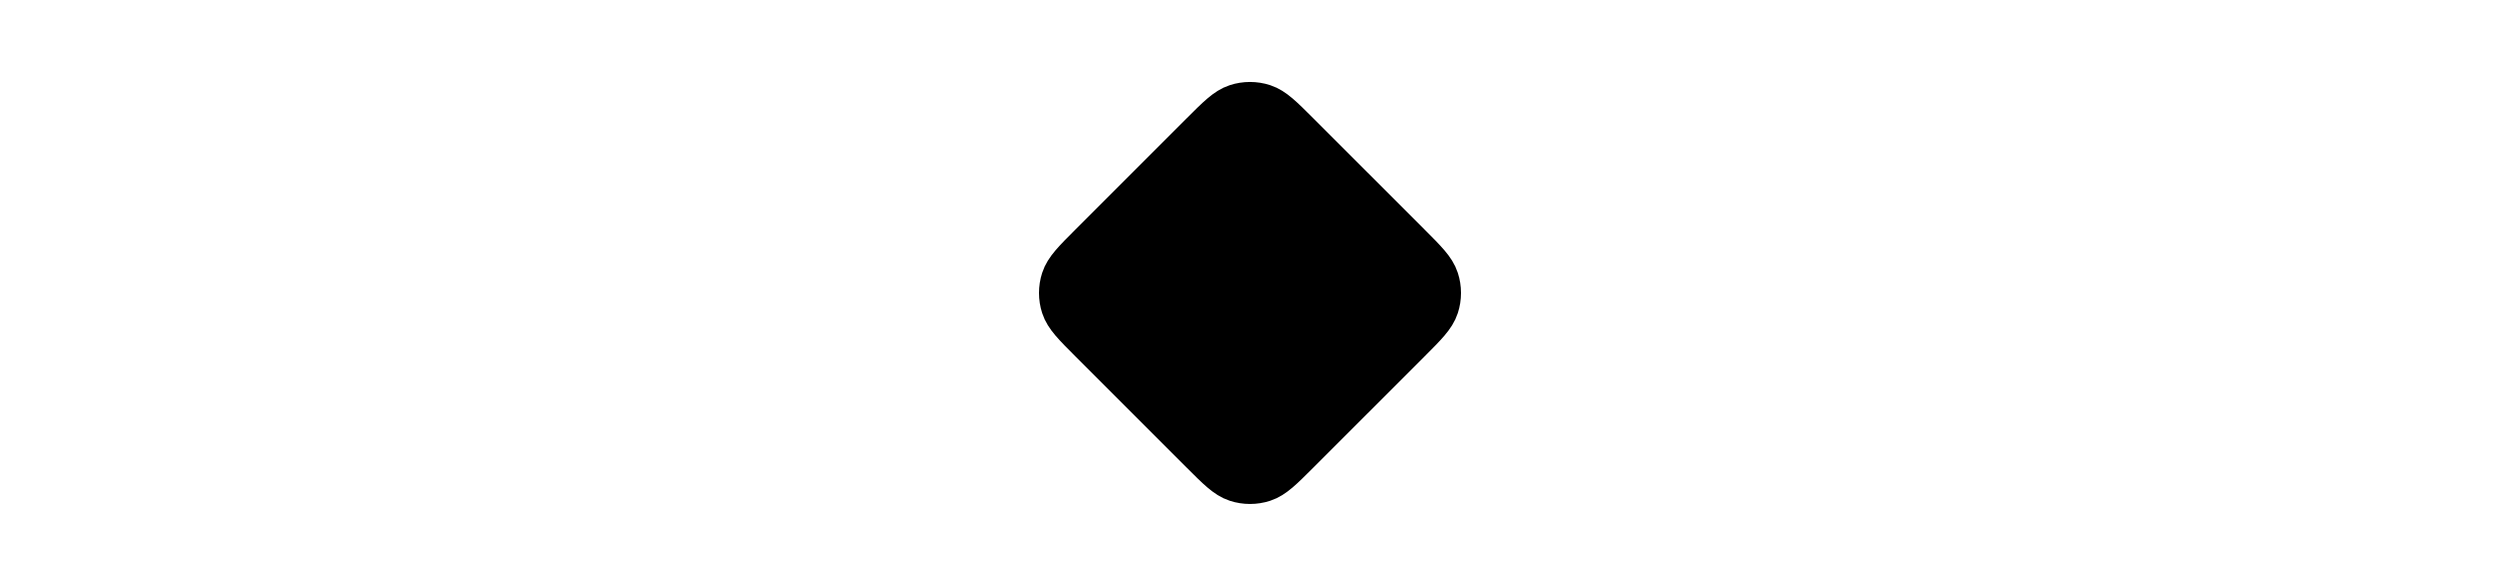 <svg width="64px" height="15px" viewBox="-2.4 -2.4 28.80 28.80" fill="#000" xmlns="http://www.w3.org/2000/svg"><g id="SVGRepo_bgCarrier" stroke-width="0"></g><g id="SVGRepo_tracerCarrier" stroke-linecap="round" stroke-linejoin="round" stroke="#CCCCCC" stroke-width="0.288"></g><g id="SVGRepo_iconCarrier"> <path d="M4.262 14.263C3.47 13.471 3.074 13.075 2.926 12.618C2.796 12.216 2.796 11.784 2.926 11.382C3.074 10.925 3.47 10.529 4.262 9.737L9.737 4.263C10.529 3.471 10.925 3.075 11.382 2.926C11.783 2.796 12.216 2.796 12.618 2.926C13.075 3.075 13.47 3.471 14.262 4.263L19.737 9.737C20.529 10.529 20.925 10.925 21.073 11.382C21.204 11.784 21.204 12.216 21.073 12.618C20.925 13.075 20.529 13.471 19.737 14.263L14.262 19.737C13.47 20.529 13.075 20.925 12.618 21.074C12.216 21.204 11.783 21.204 11.382 21.074C10.925 20.925 10.529 20.529 9.737 19.737L4.262 14.263Z" stroke="#000000" stroke-width="2.4" stroke-linecap="round" stroke-linejoin="round"></path> </g></svg>